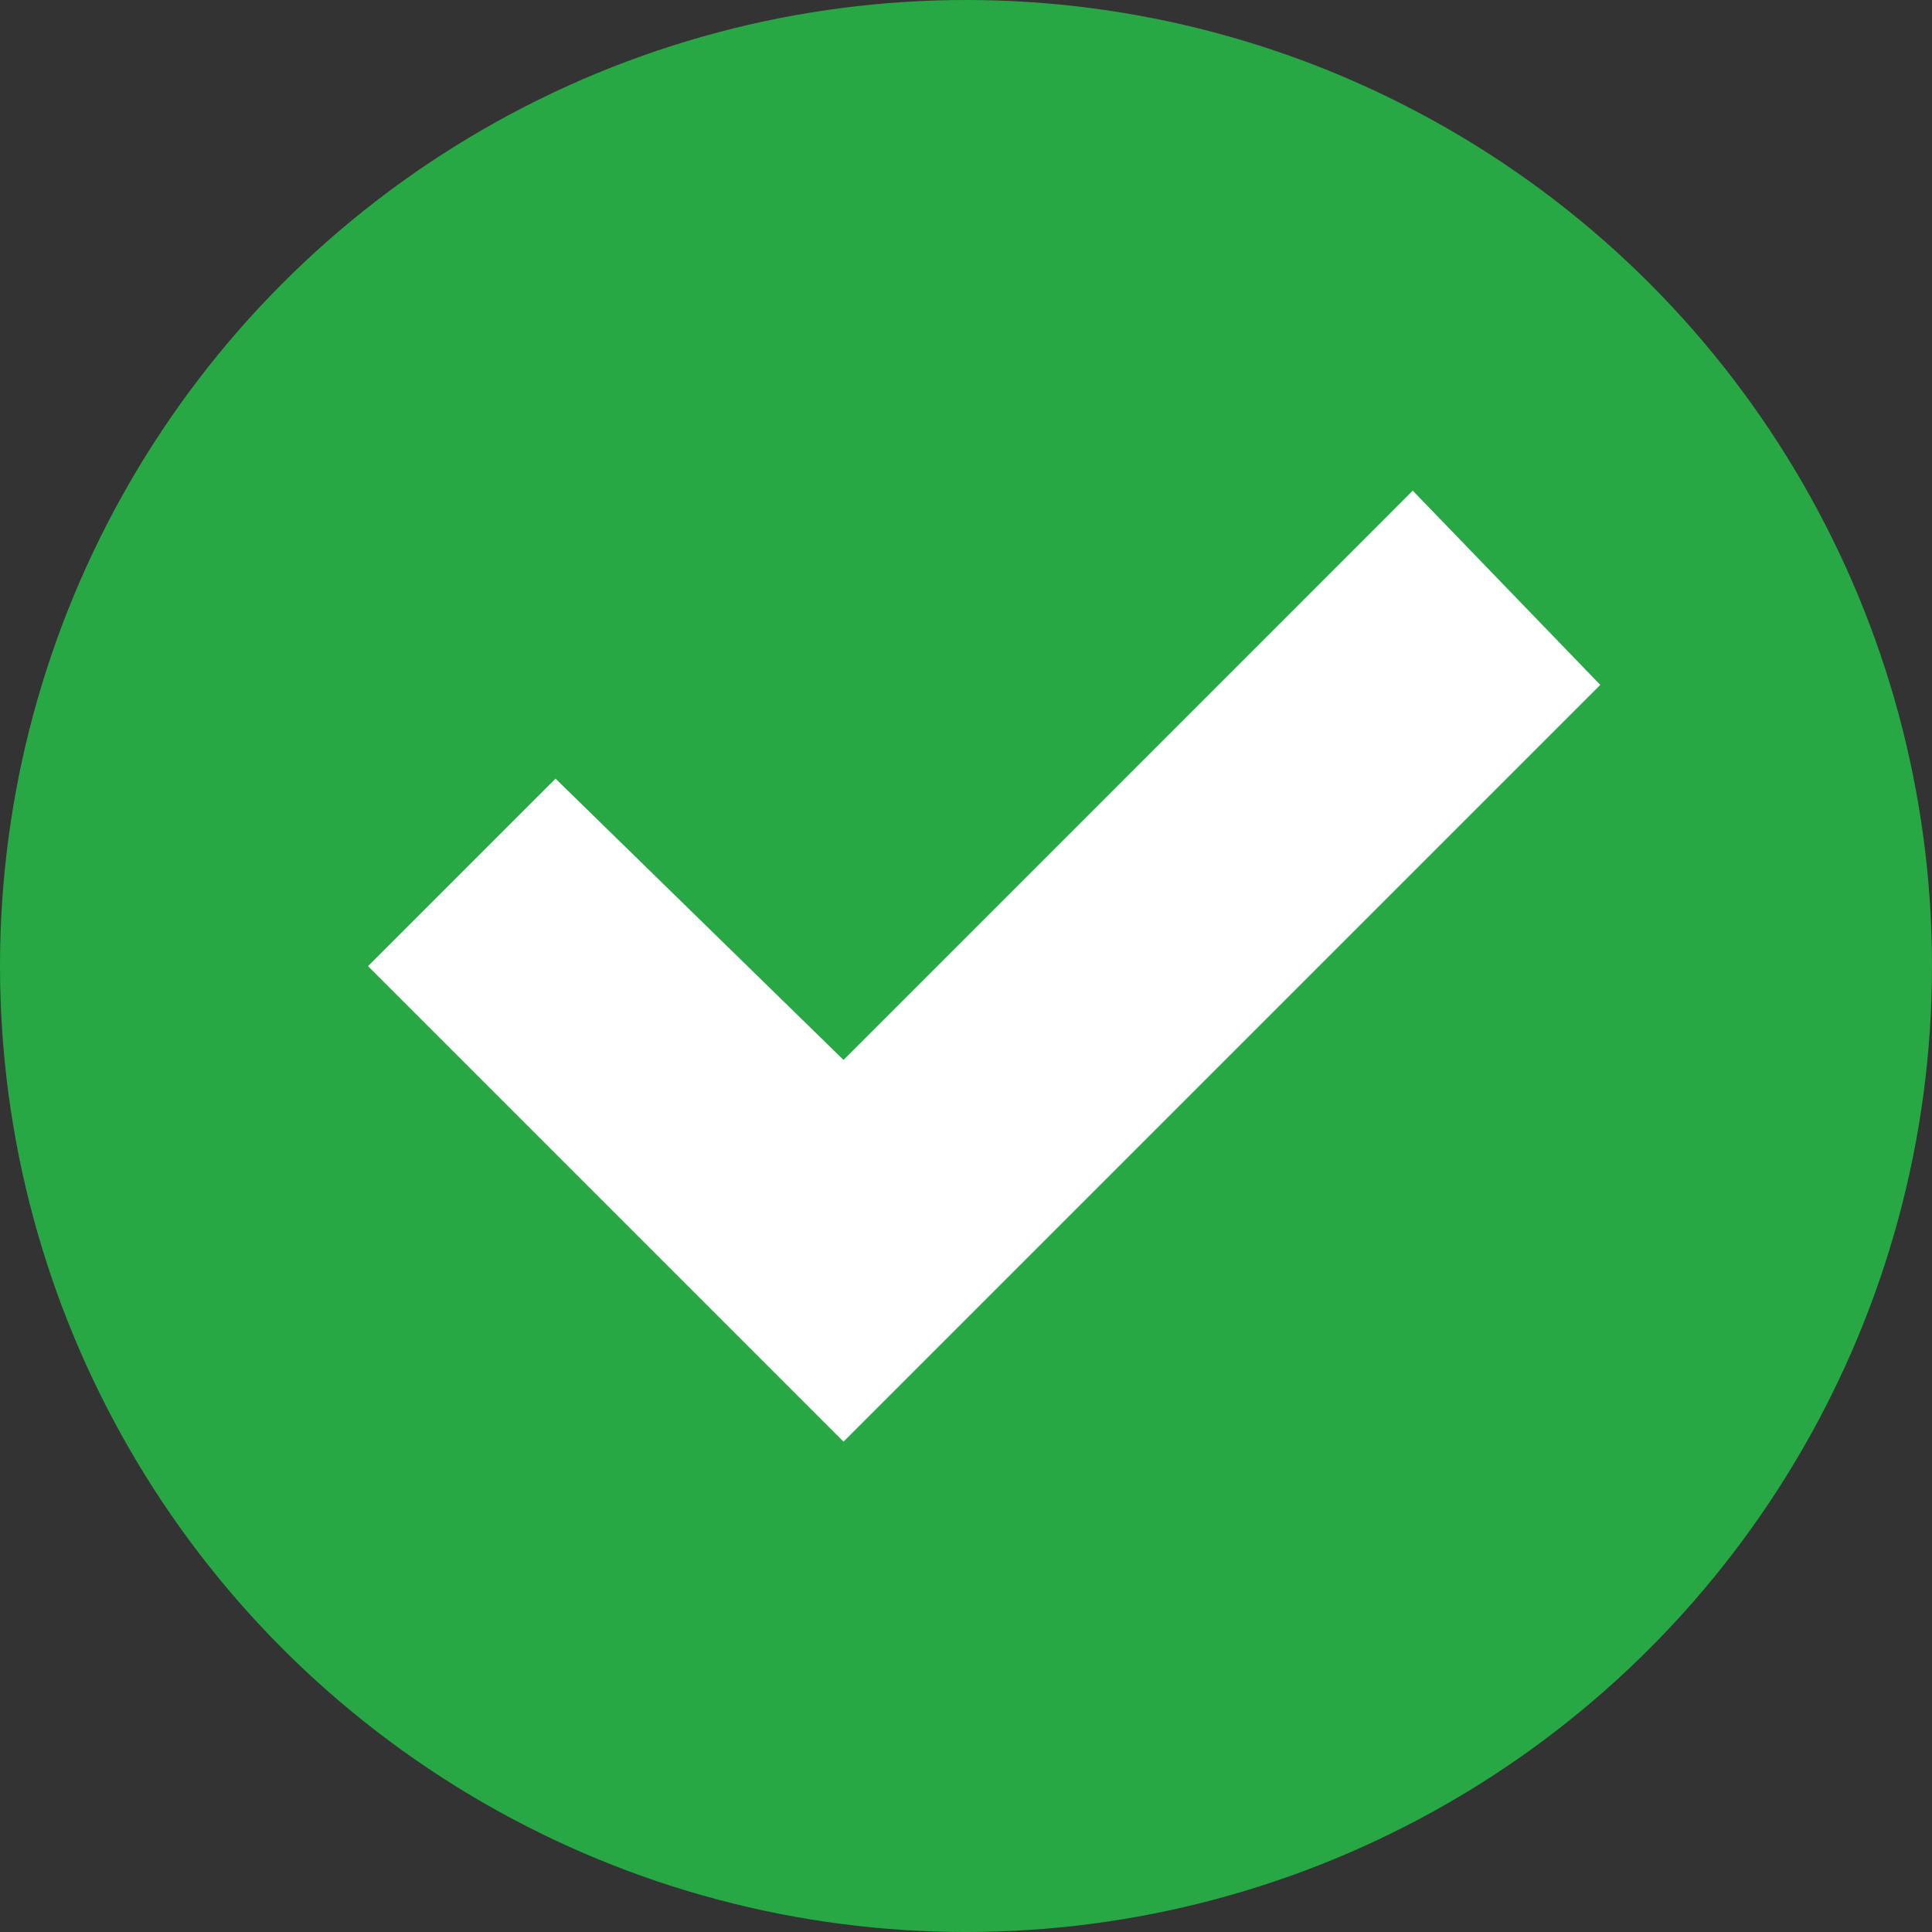 <svg width="50" height="50" viewBox="0 0 50 50" fill="none" xmlns="http://www.w3.org/2000/svg">
<rect x="0" y="0" width="50" height="50" fill="#333333" stroke="none"/>
<circle cx="25" cy="25" r="25" fill="#28A745"/>
<path d="M21.83 37.31L41.415 17.725L36.562 12.698L21.83 27.431L14.377 20.151L9.524 25.004L21.83 37.31Z" fill="white"/>
</svg>
